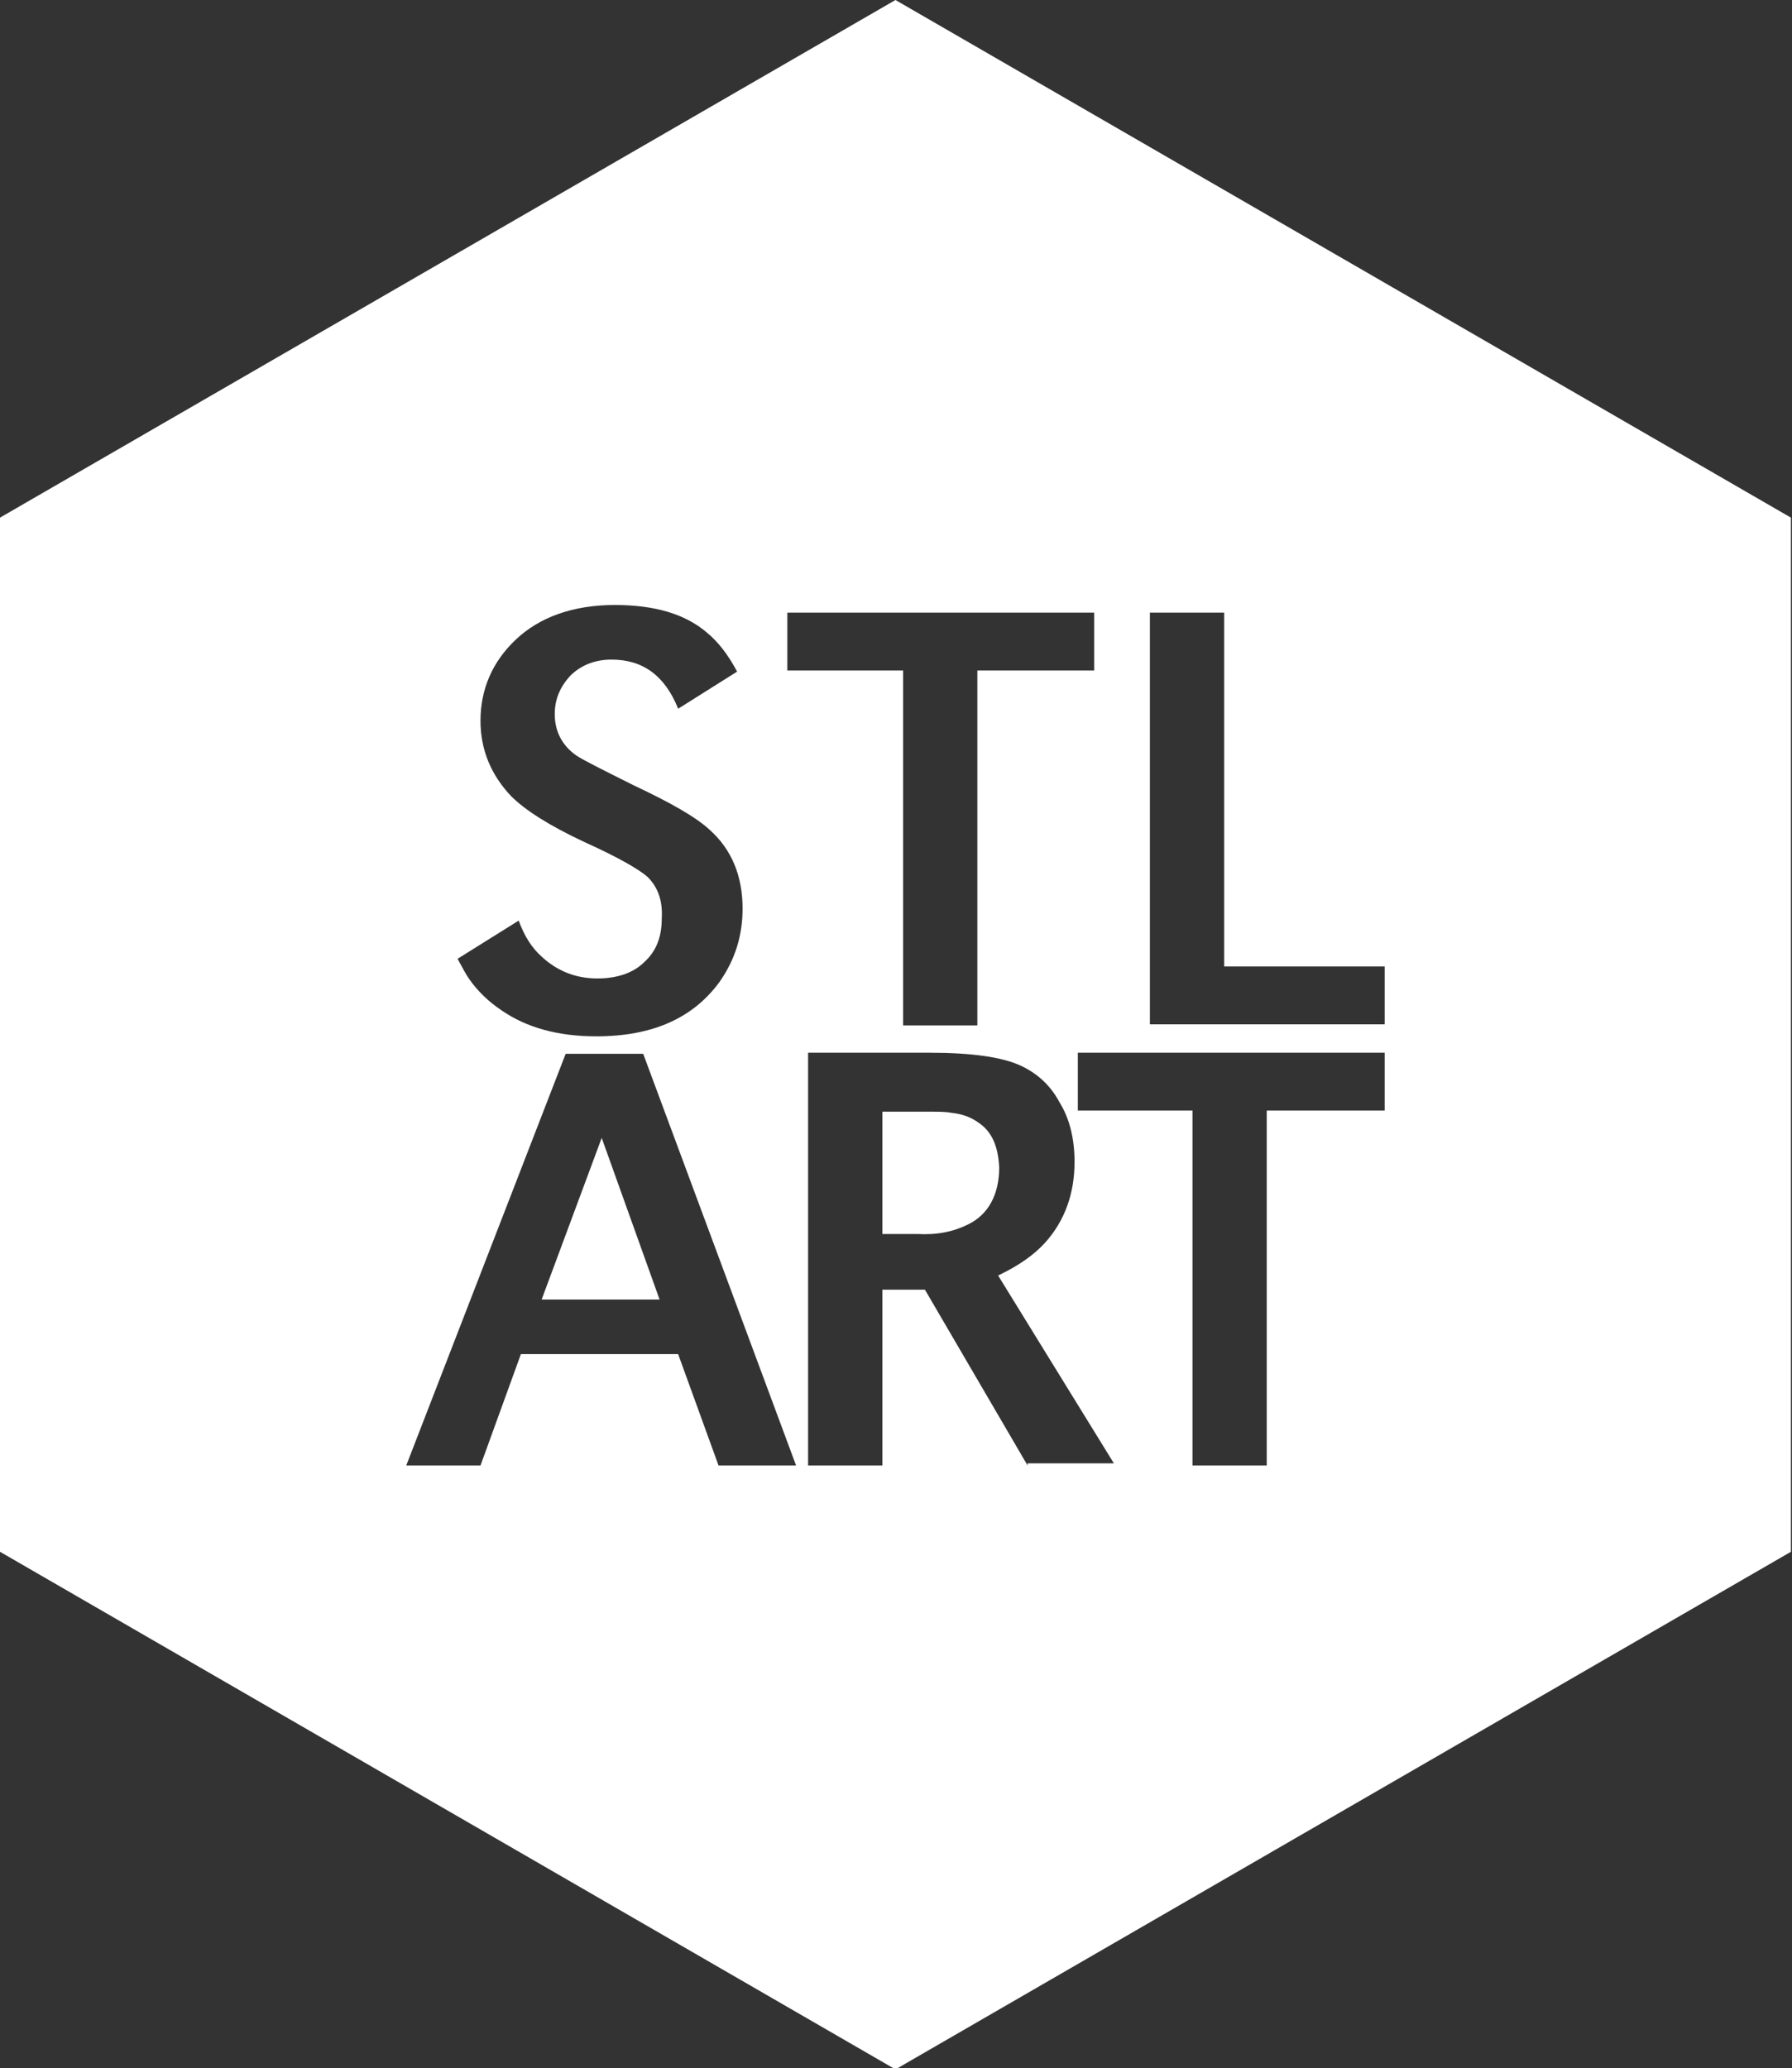 <?xml version="1.0" encoding="utf-8"?>
<!-- Generator: Adobe Illustrator 18.1.0, SVG Export Plug-In . SVG Version: 6.00 Build 0)  -->
<!DOCTYPE svg PUBLIC "-//W3C//DTD SVG 1.1//EN" "https://www.w3.org/Graphics/SVG/1.1/DTD/svg11.dtd">
<svg version="1.1" id="Layer_1" xmlns="http://www.w3.org/2000/svg" xmlns:xlink="http://www.w3.org/1999/xlink" x="0px" y="0px"
	 viewBox="0 0 164.1 189.4" enable-background="new 0 0 164.1 189.4" xml:space="preserve">
<rect x="0" y="0" width="164.1" height="189.4" fill="#333333" stroke="none"/>
<g>
	<polygon fill="#FFFFFF" points="49.6,119 60.4,119 55.1,104.2 	"/>
	<path fill="#FFFFFF" d="M82,0L0,47.4v94.7l82,47.4l82-47.4V47.4L82,0z M72.1,56.1h28.1v5.3H89.5v32.5h-6.8V61.4H72.1V56.1z
		 M59.3,80.3c-0.8-0.7-2.7-1.8-5.8-3.2c-3.2-1.5-5.4-2.9-6.7-4.2c-1.8-1.9-2.8-4.2-2.8-6.9c0-2.9,1.1-5.4,3.2-7.4
		c2.2-2.1,5.3-3.2,9.1-3.2c3.6,0,6.4,0.8,8.4,2.5c1.1,0.9,2,2.1,2.8,3.6l-5.4,3.4c-1.2-3-3.2-4.5-6.1-4.5c-1.5,0-2.8,0.5-3.8,1.5
		c-0.9,1-1.4,2.1-1.4,3.5c0,1.6,0.7,2.9,2,3.8c0.6,0.4,2.4,1.3,5.2,2.7c3.4,1.6,5.7,2.9,7,4.1c2,1.8,3,4.2,3,7.2
		c0,2.5-0.7,4.7-2.1,6.7c-2.4,3.3-6.1,5-11.3,5c-3.5,0-6.4-0.8-8.7-2.4c-1.2-0.8-2.2-1.8-2.9-2.8c-0.3-0.4-0.6-1-1.1-1.9l5.6-3.5
		c0.5,1.4,1.2,2.5,2.1,3.3c1.4,1.3,3.1,2,5.1,2c1.8,0,3.3-0.5,4.3-1.5c1.1-1,1.6-2.3,1.6-4C60.7,82.4,60.2,81.2,59.3,80.3z
		 M65.8,134.2L62.1,124H47.7L44,134.2h-6.8l14.6-37.7h7.1l14,37.7H65.8z M94.1,134.2l-9.4-16.1h-3.9v16.1H74V96.4h11.1
		c3.9,0,6.7,0.4,8.4,1.2c1.5,0.7,2.7,1.8,3.5,3.3c1,1.6,1.4,3.5,1.4,5.5c0,2.9-0.9,5.4-2.7,7.4c-1,1.1-2.4,2.1-4.3,3l10.6,17.2H94.1
		z M126.7,101.7h-10.7v32.5h-6.8v-32.5H98.7v-5.3h28.1V101.7z M126.8,93.8h-21.5V56.1h6.8v32.4h14.7V93.8z"/>
	<path fill="#FFFFFF" d="M89.6,102.8c-0.7-0.5-1.5-0.8-2.5-0.9c-0.5-0.1-1.2-0.1-2-0.1l-1.6,0h-2.7V113h3c0,0,0.1,0,0.2,0
		c1.8,0.1,3.3-0.2,4.7-0.9c1.8-0.9,2.8-2.7,2.8-5.2C91.4,104.9,90.8,103.6,89.6,102.8z"/>
</g>
</svg>
